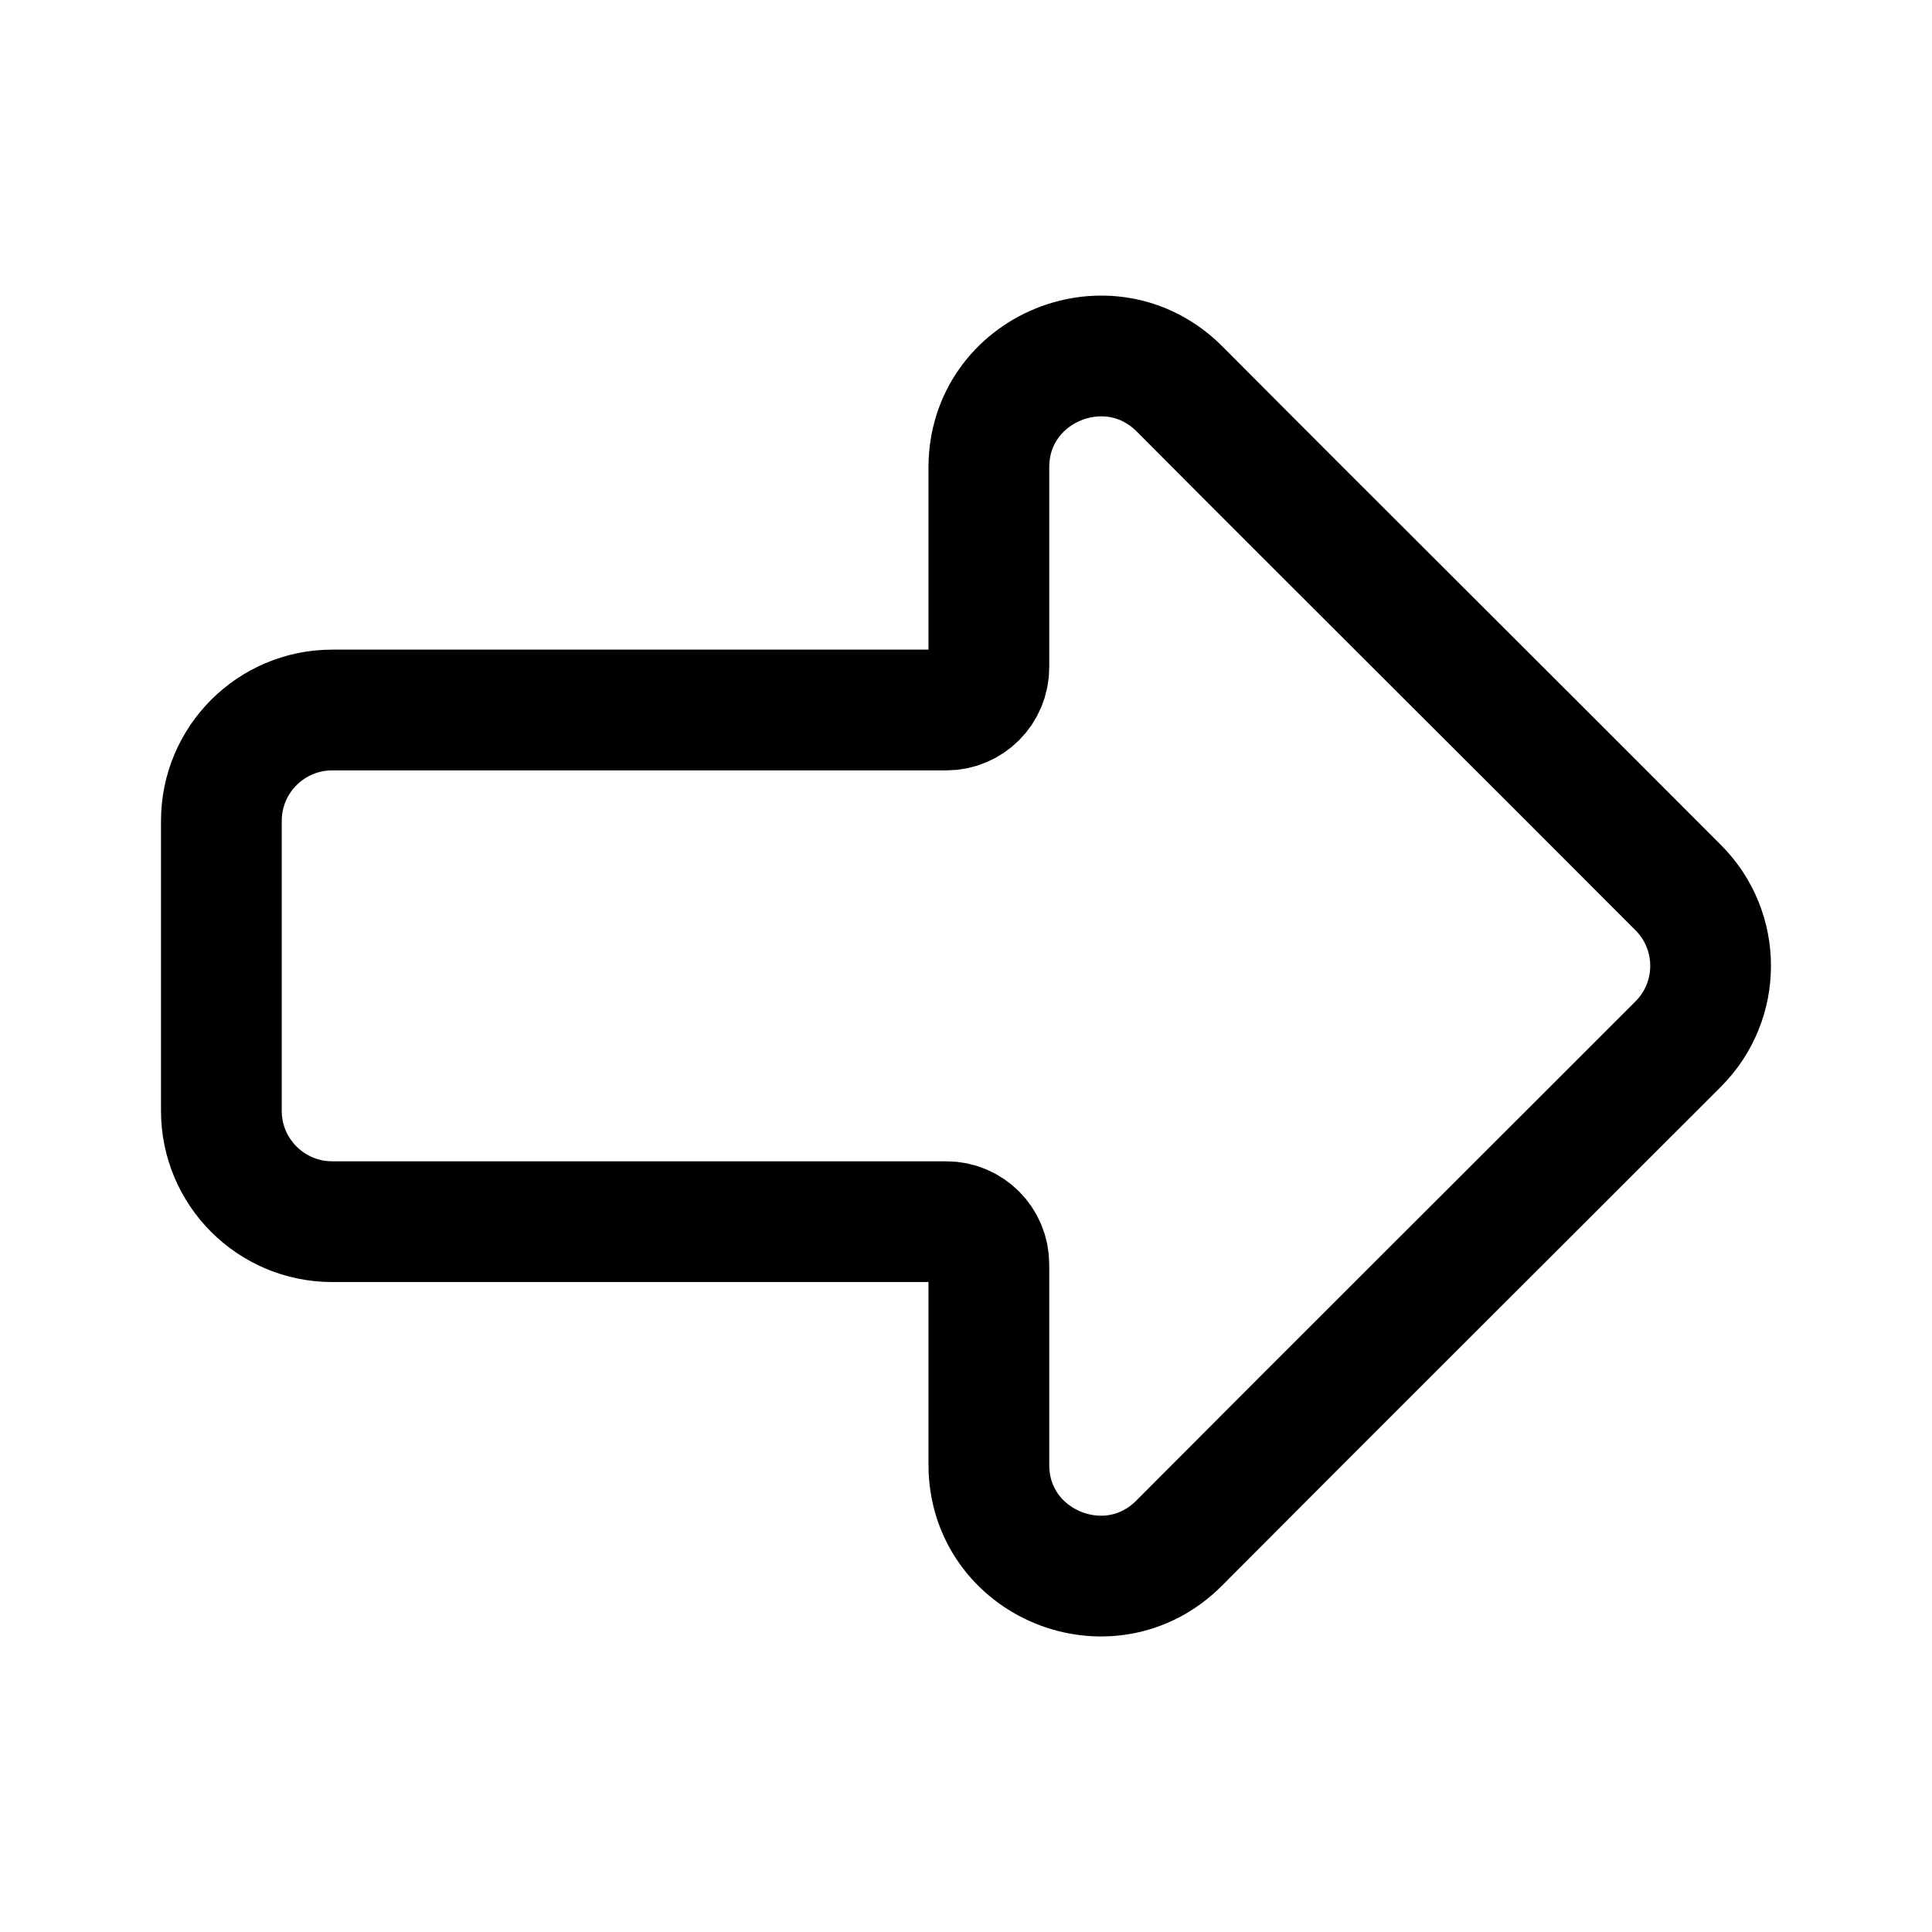 <svg width="24" height="24" viewBox="0 0 24 24" fill="none" xmlns="http://www.w3.org/2000/svg">
<path fill-rule="evenodd" clip-rule="evenodd" d="M2.75 10.197C2.75 9.437 3.367 8.82 4.127 8.82L11.755 8.82C12.047 8.82 12.284 8.583 12.284 8.29C12.284 7.462 12.284 6.634 12.284 5.806C12.284 4.573 13.784 3.958 14.654 4.833C16.714 6.903 18.788 8.96 20.849 11.028C21.384 11.565 21.383 12.433 20.848 12.969C18.782 15.037 16.71 17.098 14.648 19.169C13.779 20.042 12.284 19.427 12.284 18.196C12.284 17.366 12.284 16.536 12.284 15.706C12.284 15.413 12.047 15.176 11.755 15.176H4.127C3.367 15.176 2.75 14.56 2.75 13.799V10.197Z" stroke="black" stroke-width="1.5" stroke-linecap="round" stroke-linejoin="round"/>
</svg>